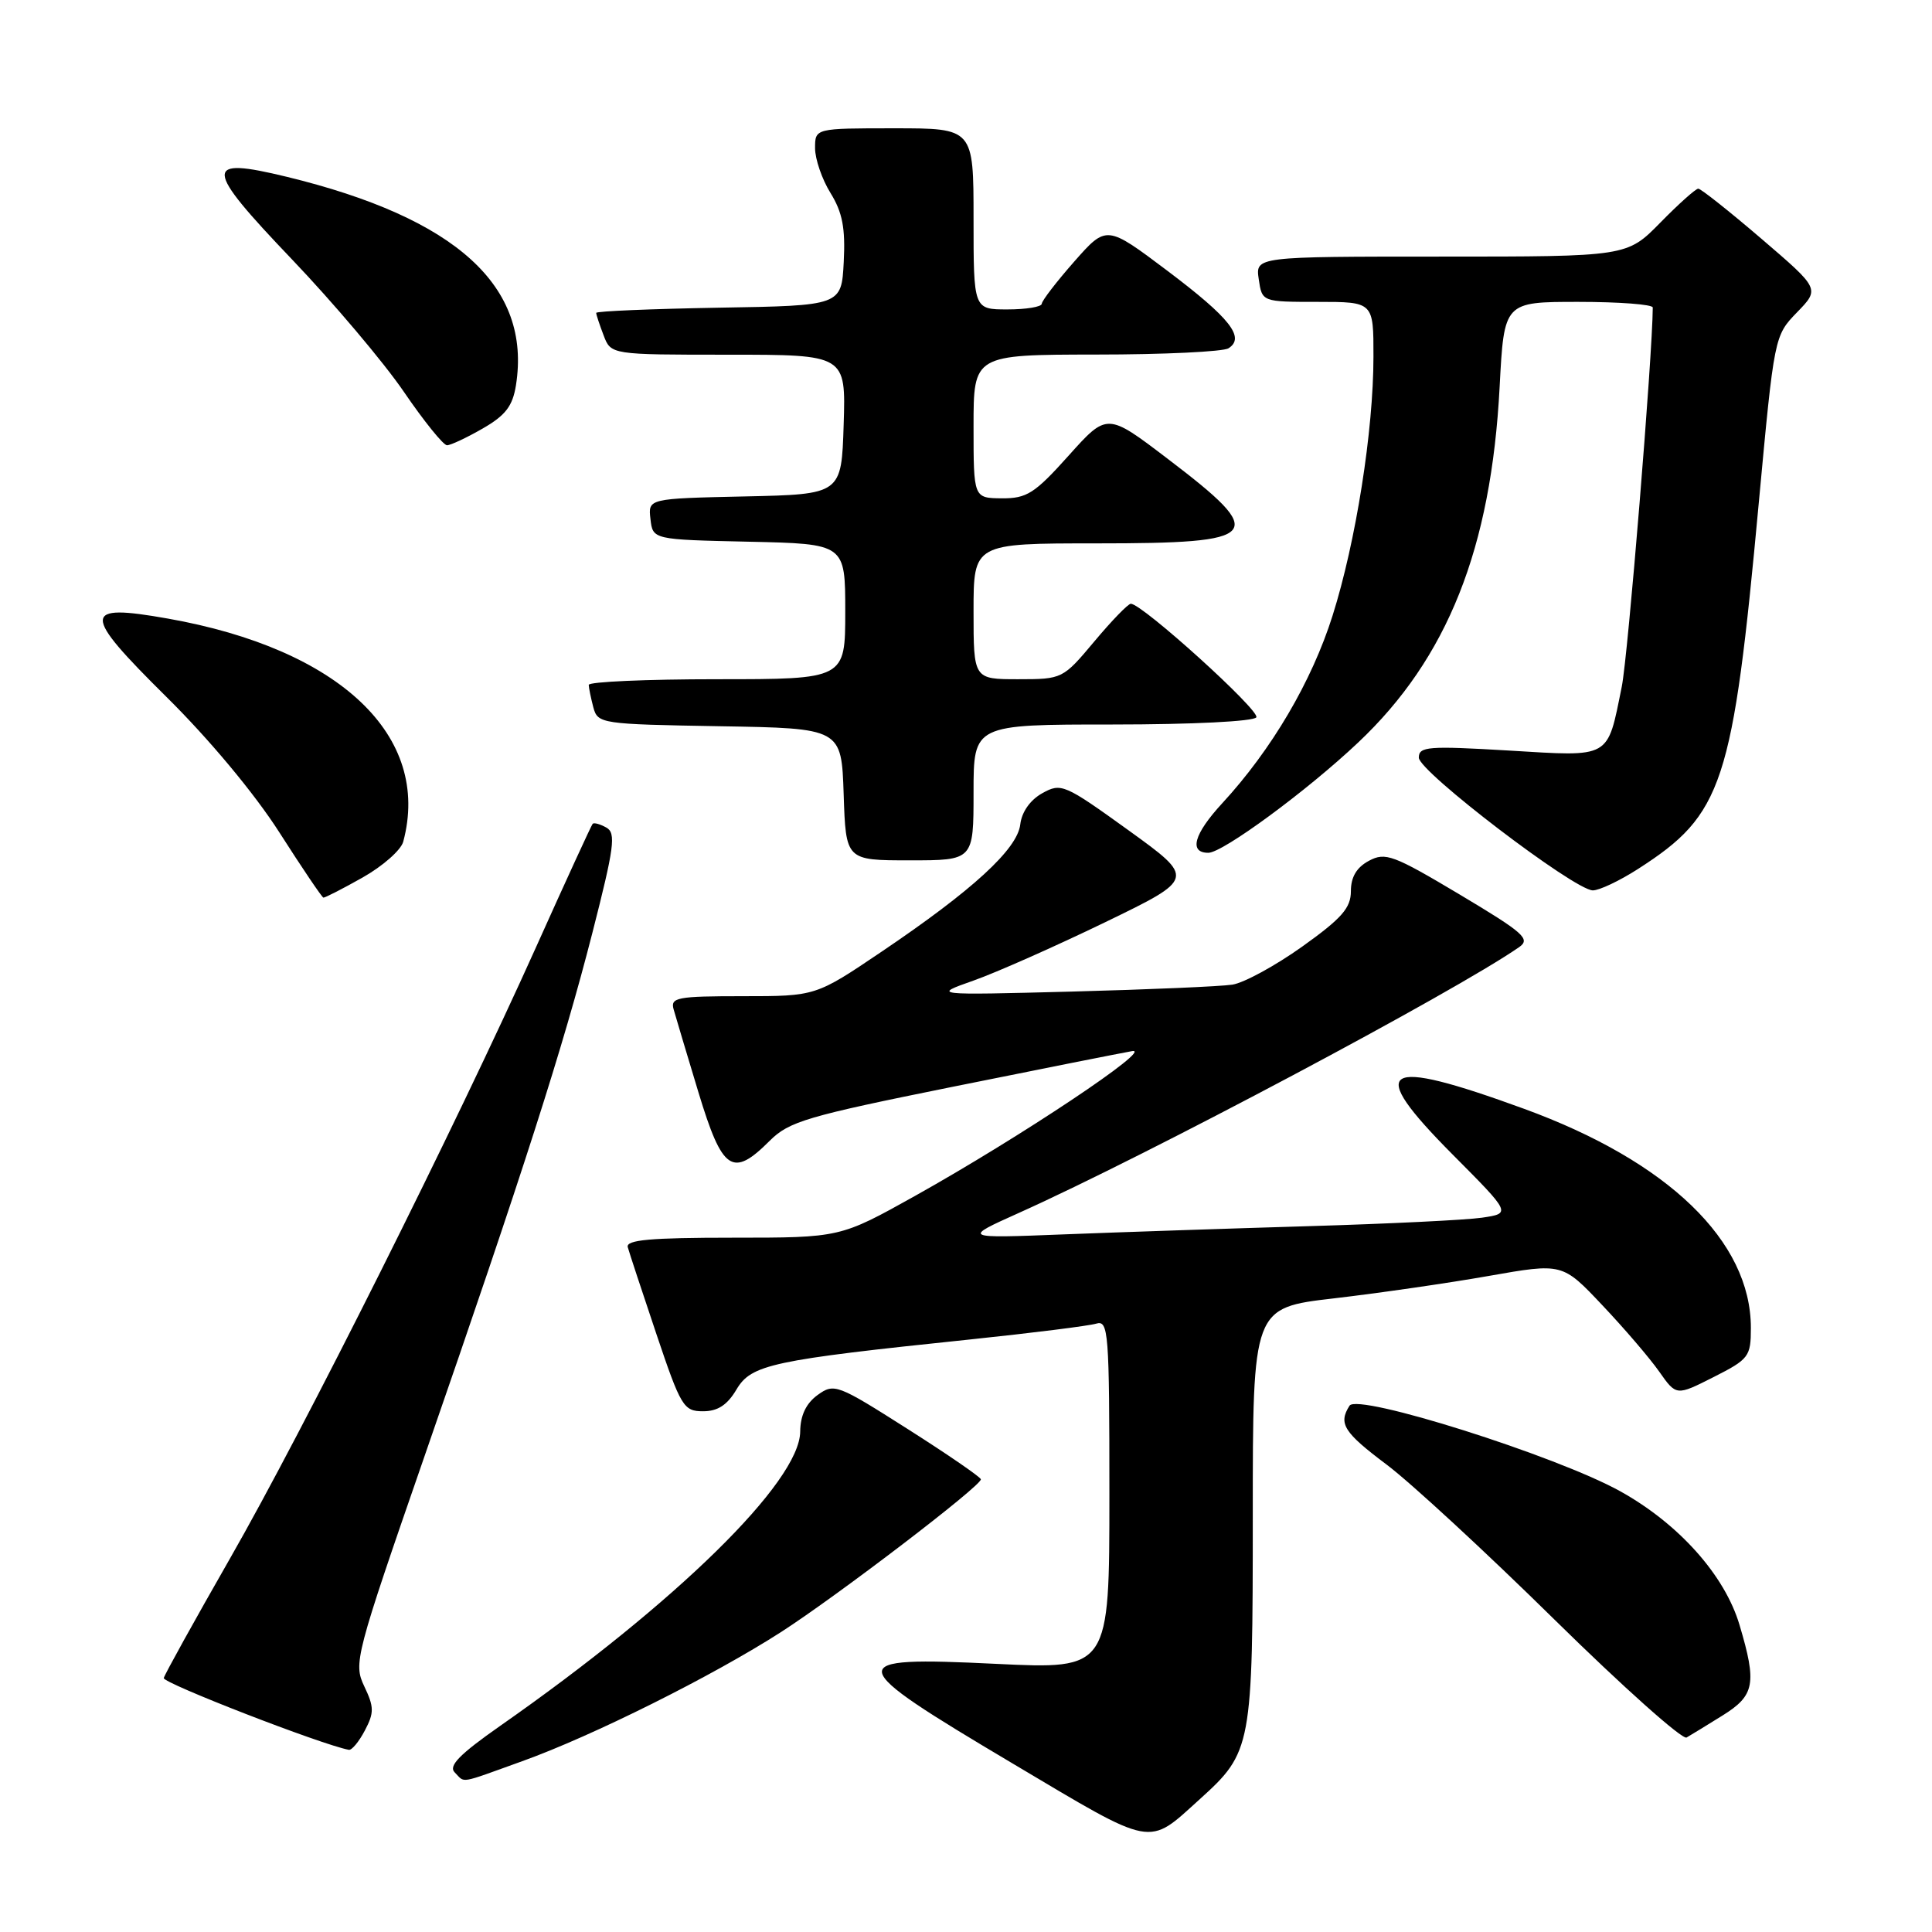 <?xml version="1.0" encoding="UTF-8" standalone="no"?>
<!DOCTYPE svg PUBLIC "-//W3C//DTD SVG 1.1//EN" "http://www.w3.org/Graphics/SVG/1.1/DTD/svg11.dtd" >
<svg xmlns="http://www.w3.org/2000/svg" xmlns:xlink="http://www.w3.org/1999/xlink" version="1.1" viewBox="0 0 256 256">
 <g >
 <path fill="currentColor"
d=" M 158.99 238.39 C 165.87 232.17 166.00 231.47 166.00 200.74 C 166.00 173.29 166.00 173.29 176.75 172.04 C 182.66 171.35 191.89 170.02 197.26 169.07 C 207.03 167.35 207.03 167.35 212.30 172.93 C 215.20 175.99 218.60 179.96 219.85 181.74 C 222.12 184.97 222.12 184.97 227.06 182.47 C 231.74 180.10 232.00 179.76 232.00 175.95 C 232.00 164.47 221.06 153.90 201.97 146.93 C 182.95 139.99 180.88 141.31 192.48 152.98 C 200.24 160.78 200.24 160.78 196.37 161.35 C 194.24 161.66 183.95 162.16 173.50 162.47 C 163.05 162.78 148.43 163.27 141.00 163.56 C 127.50 164.09 127.50 164.09 135.00 160.72 C 152.02 153.08 192.65 131.49 201.28 125.51 C 202.85 124.42 201.94 123.62 193.42 118.53 C 184.63 113.29 183.57 112.89 181.39 114.06 C 179.76 114.93 179.00 116.21 179.00 118.08 C 179.00 120.31 177.80 121.68 172.55 125.43 C 169.00 127.96 164.84 130.23 163.30 130.47 C 161.76 130.71 152.18 131.12 142.00 131.39 C 123.50 131.87 123.50 131.87 129.00 129.93 C 132.03 128.86 139.87 125.38 146.44 122.20 C 158.38 116.41 158.38 116.41 149.55 110.03 C 141.03 103.89 140.61 103.71 138.10 105.11 C 136.50 106.00 135.38 107.60 135.19 109.25 C 134.80 112.53 128.87 117.97 116.79 126.12 C 108.08 132.00 108.08 132.00 98.42 132.00 C 89.71 132.00 88.81 132.17 89.26 133.75 C 89.53 134.71 91.01 139.66 92.55 144.75 C 95.72 155.19 97.05 156.10 101.99 151.16 C 104.55 148.60 106.94 147.90 126.16 144.02 C 137.90 141.65 148.62 139.52 150.00 139.28 C 153.04 138.76 135.16 150.69 121.27 158.45 C 111.33 164.00 111.33 164.00 97.09 164.00 C 86.19 164.00 82.93 164.29 83.18 165.25 C 83.37 165.94 85.07 171.11 86.97 176.75 C 90.22 186.40 90.58 187.00 93.16 187.00 C 95.11 187.00 96.37 186.17 97.59 184.11 C 99.55 180.80 102.26 180.22 128.50 177.49 C 136.75 176.63 144.29 175.68 145.25 175.39 C 146.88 174.90 147.00 176.43 147.00 198.03 C 147.00 221.19 147.00 221.19 132.00 220.47 C 111.40 219.47 111.52 220.21 134.21 233.69 C 153.14 244.94 151.98 244.72 158.99 238.39 Z  M 69.19 233.37 C 78.50 230.03 94.48 222.05 103.50 216.25 C 110.98 211.43 130.02 196.89 129.97 196.02 C 129.95 195.73 125.59 192.73 120.27 189.35 C 110.93 183.41 110.53 183.26 108.33 184.85 C 106.81 185.96 106.05 187.55 106.03 189.70 C 105.97 196.33 89.62 212.37 66.30 228.67 C 60.89 232.46 59.39 233.99 60.25 234.85 C 61.68 236.28 60.63 236.45 69.19 233.37 Z  M 48.35 229.29 C 49.59 226.94 49.57 226.18 48.27 223.45 C 46.82 220.40 47.05 219.51 56.27 192.90 C 69.39 155.06 74.57 138.92 78.49 123.62 C 81.39 112.28 81.65 110.39 80.35 109.66 C 79.52 109.20 78.71 108.97 78.53 109.16 C 78.36 109.35 74.98 116.70 71.03 125.50 C 60.33 149.31 40.23 189.48 30.48 206.50 C 25.76 214.75 21.81 221.88 21.70 222.35 C 21.55 223.01 42.63 231.19 46.22 231.86 C 46.61 231.94 47.57 230.78 48.35 229.29 Z  M 228.25 227.31 C 232.51 224.66 232.81 223.08 230.50 215.33 C 228.55 208.73 222.44 201.90 214.67 197.59 C 206.19 192.89 179.89 184.58 178.82 186.26 C 177.31 188.64 178.04 189.79 183.75 194.08 C 186.91 196.45 196.92 205.69 205.98 214.61 C 215.05 223.53 222.93 230.56 223.48 230.23 C 224.04 229.91 226.19 228.59 228.25 227.31 Z  M 48.04 116.28 C 50.70 114.78 53.13 112.65 53.43 111.53 C 57.19 97.52 45.02 85.99 22.22 81.96 C 10.80 79.94 10.78 81.19 22.05 92.34 C 27.70 97.92 33.71 105.13 37.00 110.27 C 40.02 115.00 42.66 118.90 42.85 118.94 C 43.05 118.97 45.38 117.78 48.04 116.28 Z  M 217.05 115.14 C 228.32 107.90 229.59 104.02 233.06 66.50 C 235.10 44.54 235.11 44.49 238.12 41.38 C 241.14 38.27 241.14 38.27 233.39 31.63 C 229.13 27.98 225.37 25.00 225.03 25.00 C 224.69 25.00 222.43 27.02 220.00 29.50 C 215.58 34.00 215.58 34.00 190.96 34.00 C 166.35 34.00 166.35 34.00 166.79 37.00 C 167.23 40.00 167.23 40.00 174.61 40.00 C 182.00 40.00 182.00 40.00 181.99 47.25 C 181.99 57.08 179.66 71.81 176.57 81.58 C 173.82 90.29 168.50 99.34 161.94 106.45 C 158.20 110.51 157.50 113.00 160.11 113.00 C 162.02 113.00 173.20 104.78 179.95 98.40 C 191.80 87.23 197.59 72.68 198.71 51.25 C 199.30 40.00 199.30 40.00 209.15 40.00 C 214.57 40.00 219.00 40.34 219.00 40.75 C 218.97 47.09 215.72 86.94 214.89 91.00 C 212.94 100.62 213.56 100.27 199.92 99.45 C 189.23 98.82 188.00 98.91 188.00 100.39 C 188.00 102.23 208.59 117.94 211.05 117.98 C 211.91 117.99 214.61 116.71 217.05 115.14 Z  M 129.00 105.00 C 129.00 96.00 129.00 96.00 147.44 96.00 C 158.01 96.00 166.13 95.59 166.47 95.05 C 167.01 94.18 151.35 80.00 149.84 80.00 C 149.48 80.00 147.30 82.25 145.00 85.00 C 140.84 89.96 140.77 90.00 134.91 90.00 C 129.00 90.00 129.00 90.00 129.00 81.00 C 129.00 72.00 129.00 72.00 145.30 72.00 C 167.34 72.00 168.16 71.02 154.72 60.79 C 146.70 54.68 146.70 54.68 141.60 60.37 C 137.10 65.39 136.06 66.05 132.75 66.03 C 129.00 66.00 129.00 66.00 129.00 56.50 C 129.00 47.00 129.00 47.00 145.25 46.98 C 154.19 46.98 162.08 46.60 162.78 46.15 C 165.03 44.73 163.00 42.15 154.70 35.89 C 146.62 29.81 146.62 29.81 142.35 34.65 C 140.00 37.32 138.06 39.84 138.04 40.25 C 138.02 40.66 135.97 41.00 133.50 41.00 C 129.00 41.00 129.00 41.00 129.00 29.00 C 129.00 17.00 129.00 17.00 118.50 17.00 C 108.00 17.00 108.00 17.00 108.00 19.63 C 108.00 21.08 108.92 23.76 110.05 25.58 C 111.63 28.14 112.03 30.23 111.80 34.70 C 111.50 40.50 111.50 40.50 95.25 40.77 C 86.31 40.93 79.00 41.23 79.00 41.46 C 79.00 41.69 79.44 43.02 79.98 44.43 C 80.95 47.00 80.95 47.00 96.51 47.00 C 112.08 47.00 112.08 47.00 111.79 56.25 C 111.50 65.50 111.50 65.50 98.69 65.78 C 85.87 66.06 85.87 66.06 86.19 68.78 C 86.50 71.50 86.50 71.50 99.25 71.78 C 112.00 72.06 112.00 72.06 112.00 81.03 C 112.00 90.00 112.00 90.00 95.00 90.00 C 85.65 90.00 78.01 90.34 78.01 90.75 C 78.02 91.16 78.30 92.50 78.62 93.73 C 79.21 95.90 79.63 95.96 95.36 96.23 C 111.50 96.50 111.50 96.50 111.79 105.25 C 112.08 114.00 112.08 114.00 120.54 114.00 C 129.00 114.00 129.00 114.00 129.00 105.00 Z  M 63.96 56.78 C 66.99 55.04 67.93 53.81 68.37 51.03 C 70.43 37.93 60.48 28.90 38.01 23.43 C 26.88 20.73 26.96 22.09 38.68 34.36 C 44.17 40.11 50.84 48.00 53.51 51.91 C 56.17 55.81 58.75 59.00 59.23 59.00 C 59.71 59.00 61.84 58.00 63.96 56.78 Z "/>
</g>
</svg>